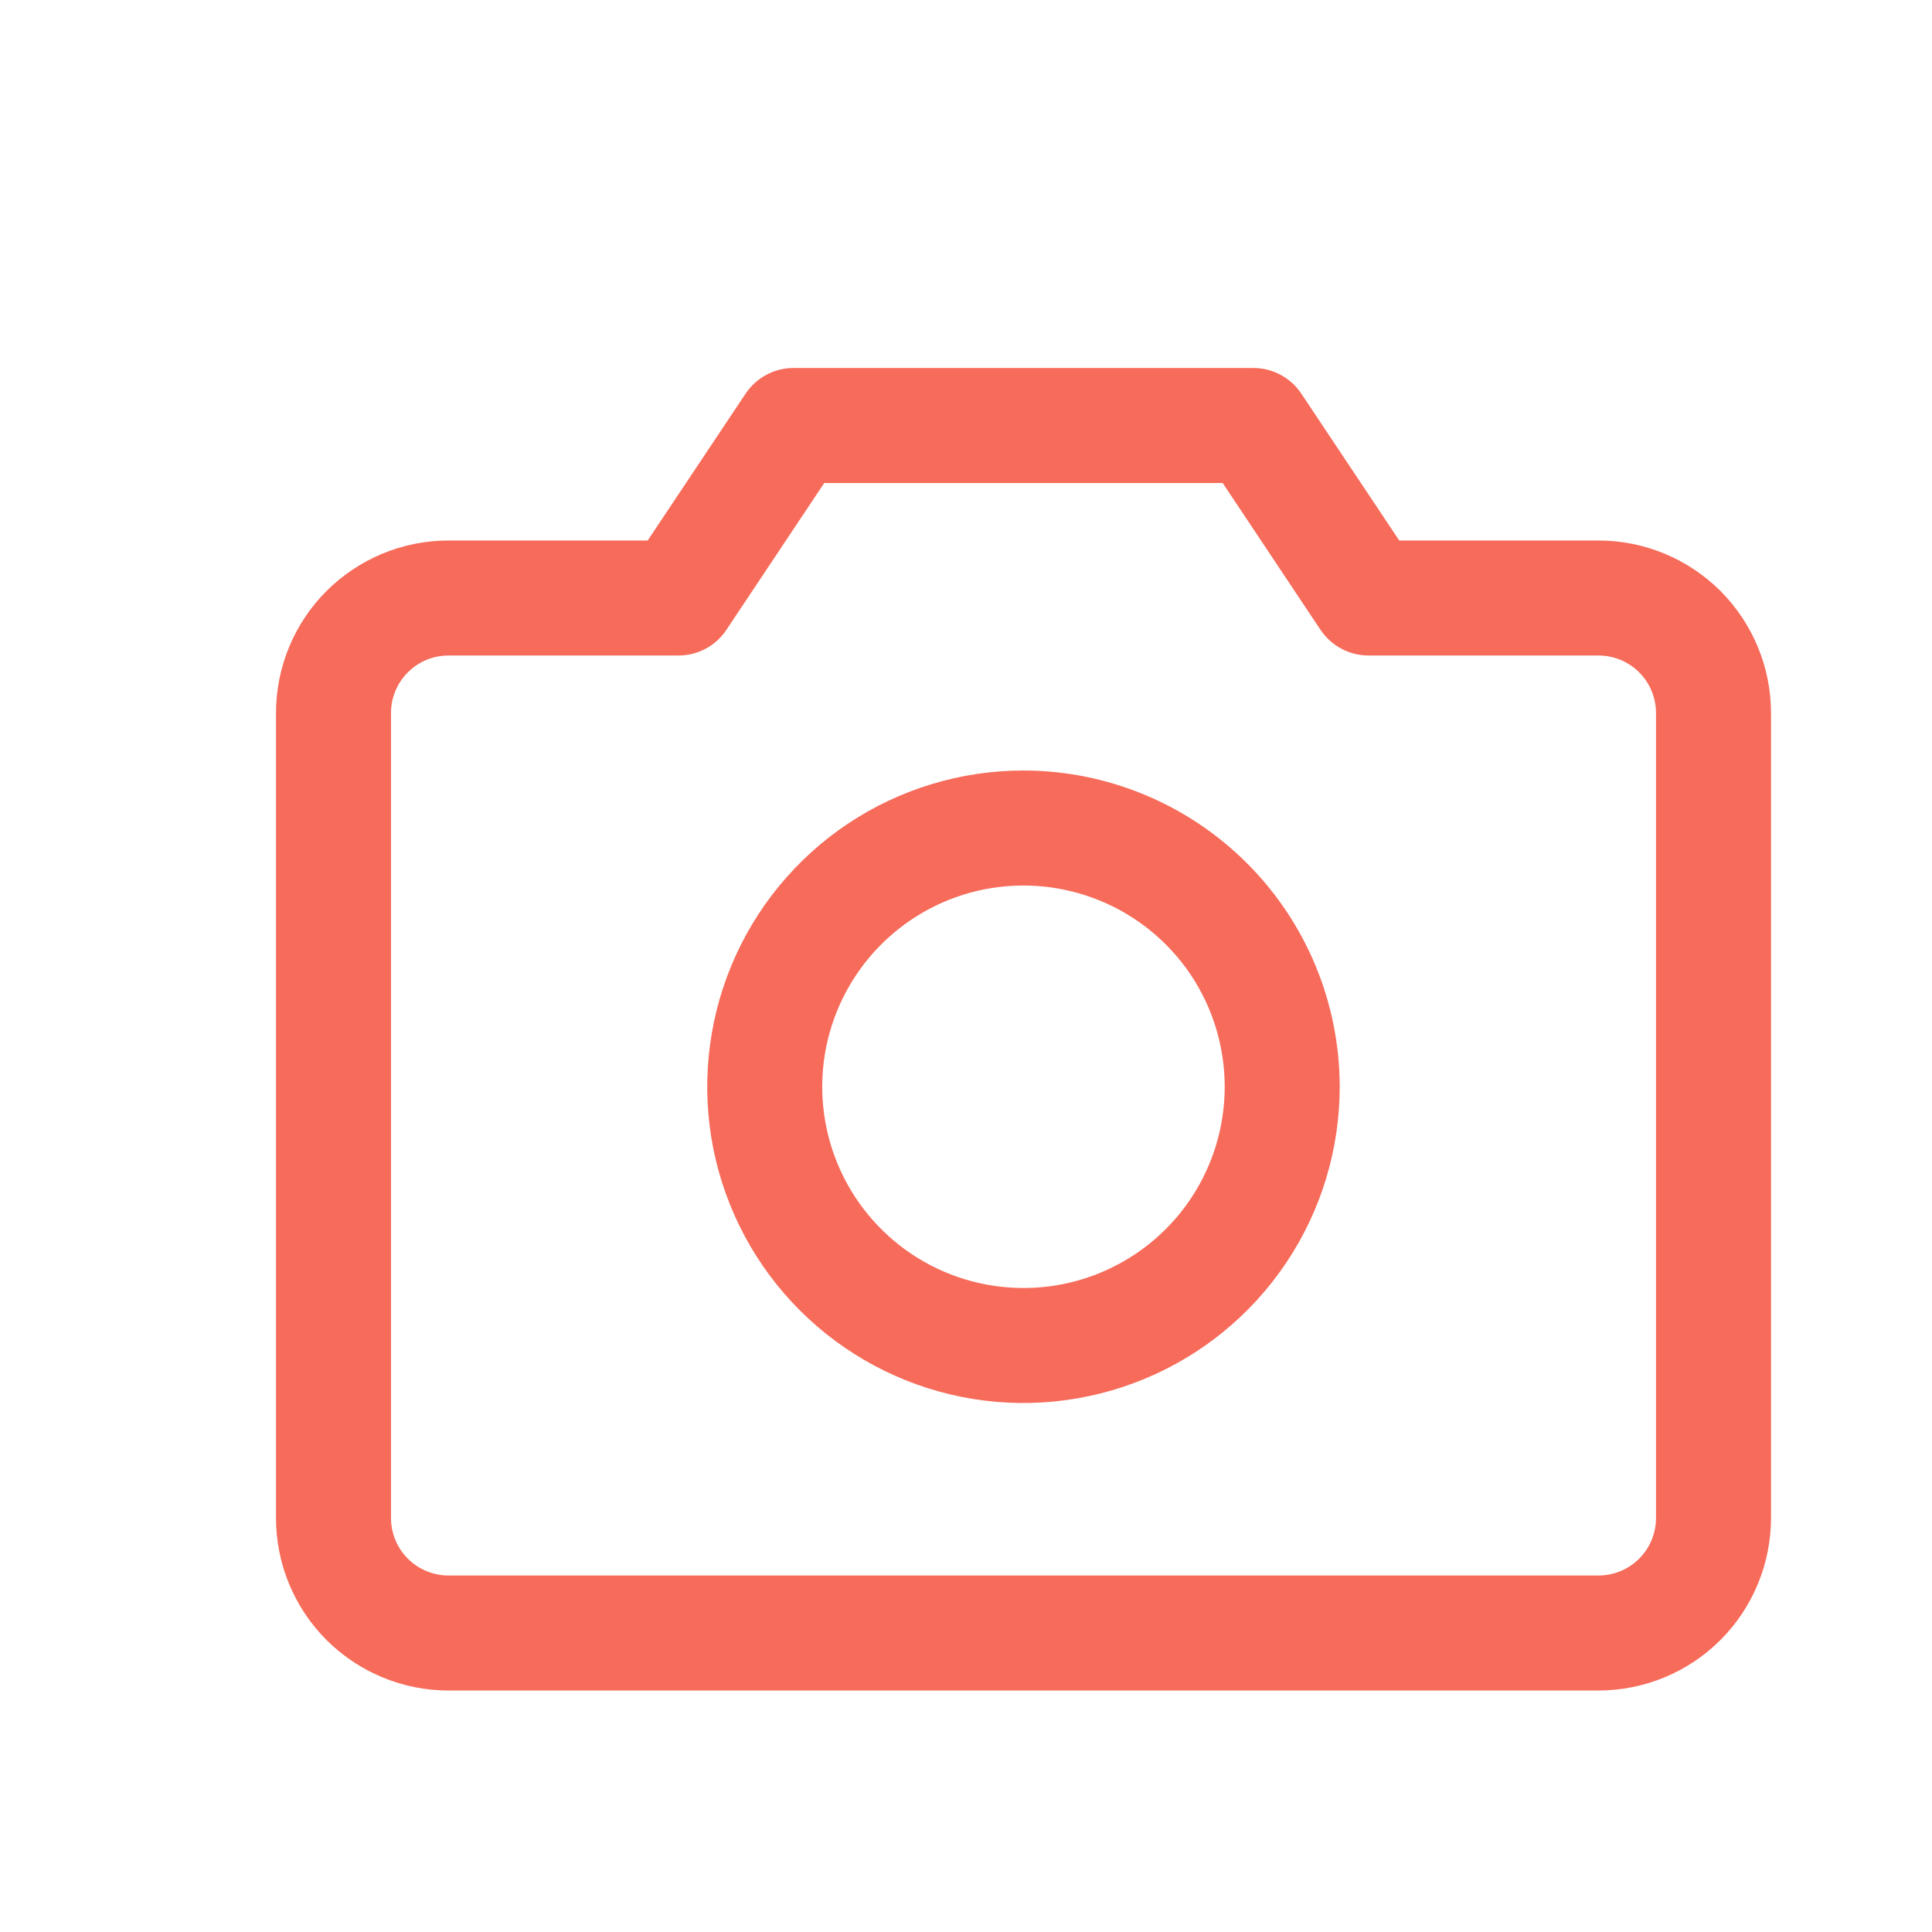 <svg width="21" height="21" viewBox="0 0 21 21" fill="none" xmlns="http://www.w3.org/2000/svg">
<path d="M17.375 5.875H15.209L14.144 4.278C14.087 4.193 14.01 4.122 13.919 4.074C13.829 4.025 13.727 4 13.625 4H8.625C8.522 4 8.421 4.025 8.33 4.074C8.24 4.122 8.162 4.193 8.105 4.278L7.04 5.875H4.875C4.377 5.875 3.901 6.073 3.549 6.424C3.197 6.776 3 7.253 3 7.75V16.5C3 16.997 3.197 17.474 3.549 17.826C3.901 18.177 4.377 18.375 4.875 18.375H17.375C17.872 18.375 18.349 18.177 18.701 17.826C19.052 17.474 19.25 16.997 19.25 16.5V7.75C19.25 7.253 19.052 6.776 18.701 6.424C18.349 6.073 17.872 5.875 17.375 5.875ZM18 16.5C18 16.666 17.934 16.825 17.817 16.942C17.7 17.059 17.541 17.125 17.375 17.125H4.875C4.709 17.125 4.55 17.059 4.433 16.942C4.316 16.825 4.25 16.666 4.25 16.5V7.75C4.25 7.584 4.316 7.425 4.433 7.308C4.55 7.191 4.709 7.125 4.875 7.125H7.375C7.478 7.125 7.579 7.1 7.67 7.051C7.761 7.003 7.838 6.932 7.895 6.847L8.959 5.25H13.29L14.354 6.847C14.412 6.932 14.489 7.003 14.58 7.051C14.671 7.1 14.772 7.125 14.875 7.125H17.375C17.541 7.125 17.7 7.191 17.817 7.308C17.934 7.425 18 7.584 18 7.75V16.5ZM11.125 8.375C10.445 8.375 9.78 8.577 9.215 8.954C8.65 9.332 8.209 9.869 7.949 10.497C7.689 11.125 7.621 11.816 7.753 12.483C7.886 13.15 8.213 13.762 8.694 14.243C9.175 14.724 9.787 15.051 10.454 15.184C11.121 15.317 11.812 15.248 12.44 14.988C13.068 14.728 13.605 14.288 13.983 13.722C14.361 13.157 14.562 12.492 14.562 11.812C14.561 10.901 14.199 10.027 13.554 9.383C12.91 8.739 12.036 8.376 11.125 8.375ZM11.125 14C10.692 14 10.269 13.872 9.909 13.631C9.55 13.391 9.269 13.049 9.104 12.65C8.938 12.25 8.895 11.81 8.979 11.386C9.064 10.961 9.272 10.572 9.578 10.266C9.884 9.96 10.274 9.751 10.698 9.667C11.122 9.583 11.562 9.626 11.962 9.792C12.362 9.957 12.703 10.238 12.944 10.597C13.184 10.957 13.312 11.38 13.312 11.812C13.312 12.393 13.082 12.949 12.672 13.359C12.261 13.77 11.705 14 11.125 14Z" fill="#F66B5A"/>
</svg>
